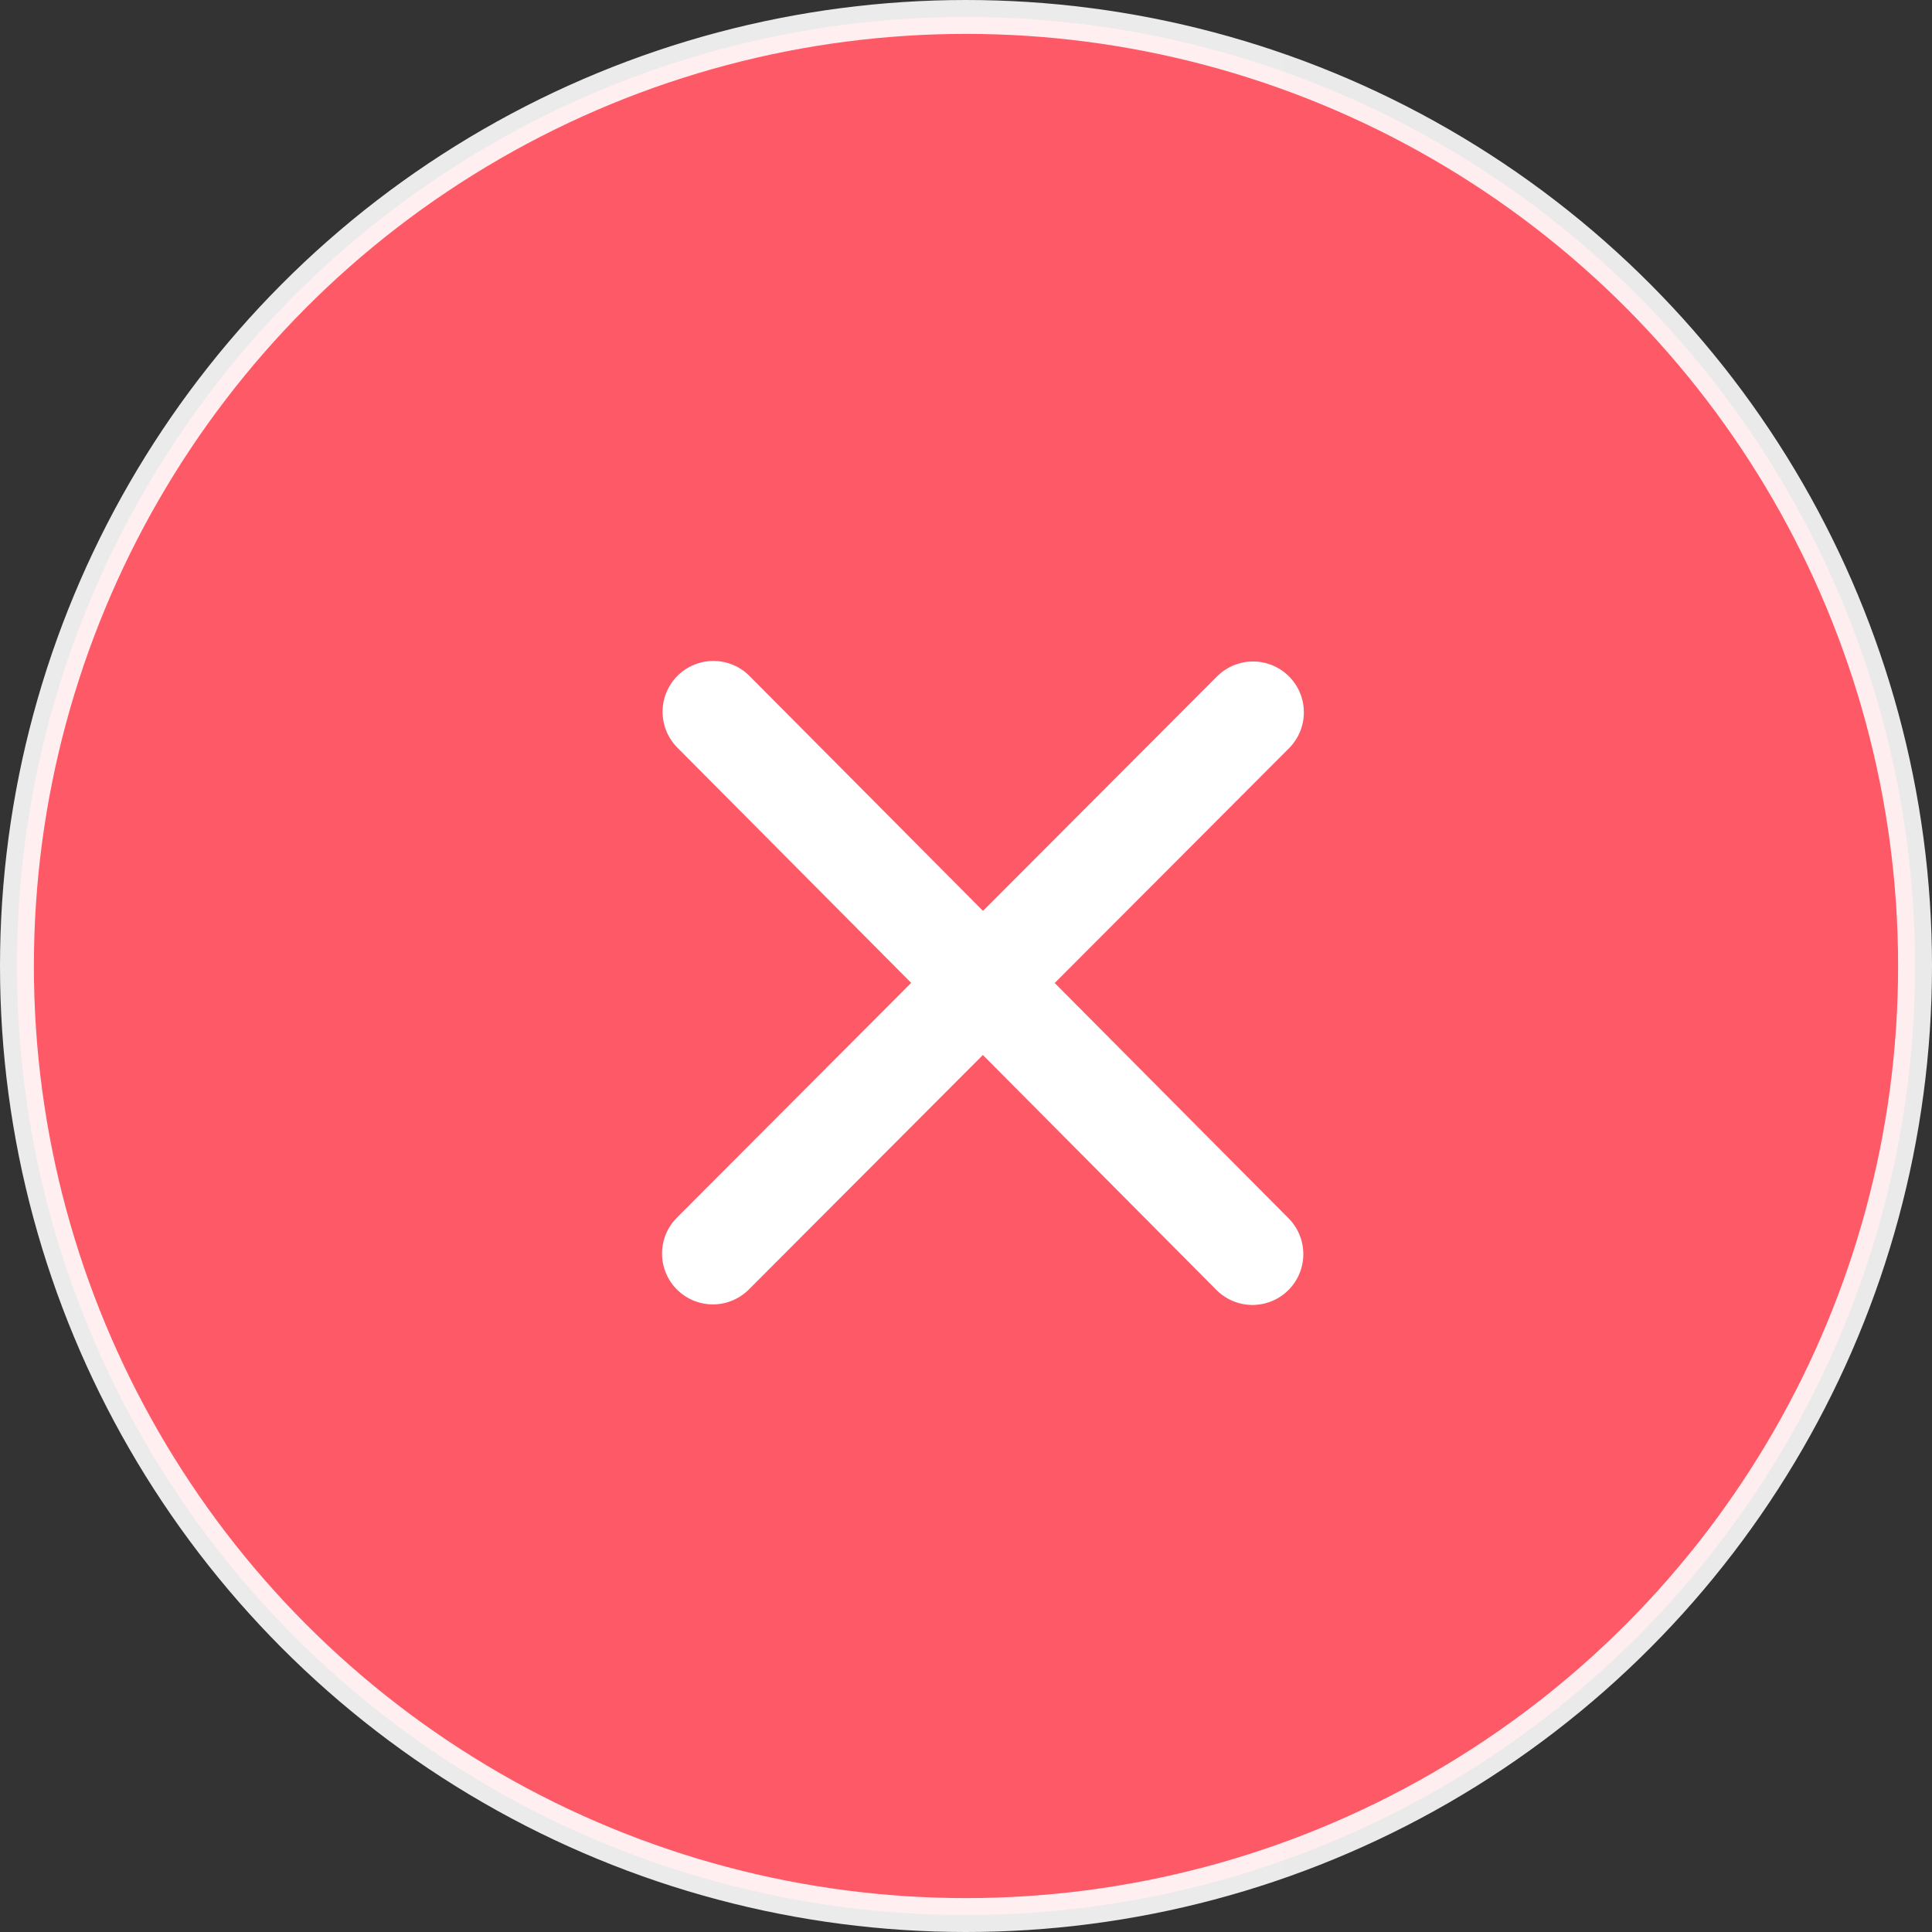 <?xml version="1.0" encoding="UTF-8"?>
<svg width="57px" height="57px" viewBox="0 0 57 57" version="1.1" xmlns="http://www.w3.org/2000/svg" xmlns:xlink="http://www.w3.org/1999/xlink">
    <rect x="0" y="0" width="57" height="57" fill="#333333" stroke="none"/>
    <title>关闭按钮</title>
    <defs>
        <linearGradient x1="66.822%" y1="56.358%" x2="100%" y2="56.358%" id="linearGradient-1">
            <stop stop-color="#FFFFFF" stop-opacity="0.9" offset="0%"></stop>
            <stop stop-color="#FFFFFF" stop-opacity="0.898" offset="100%"></stop>
        </linearGradient>
    </defs>
    <g id="幸运转盘" stroke="none" stroke-width="1" fill="none" fill-rule="evenodd">
        <g id="交互" transform="translate(-1340, -756)">
            <g id="关闭按钮" transform="translate(1340, 756)">
                <circle id="椭圆形" stroke="url(#linearGradient-1)" fill="#FE5967" cx="28.5" cy="28.5" r="28"></circle>
                <g transform="translate(21, 21)" id="形状结合" stroke="#FFFFFF" stroke-linecap="round" stroke-width="3">
                    <path d="M0.048,0 L15.952,16 M0.032,15.984 L15.968,0.016"></path>
                </g>
            </g>
        </g>
    </g>
</svg>